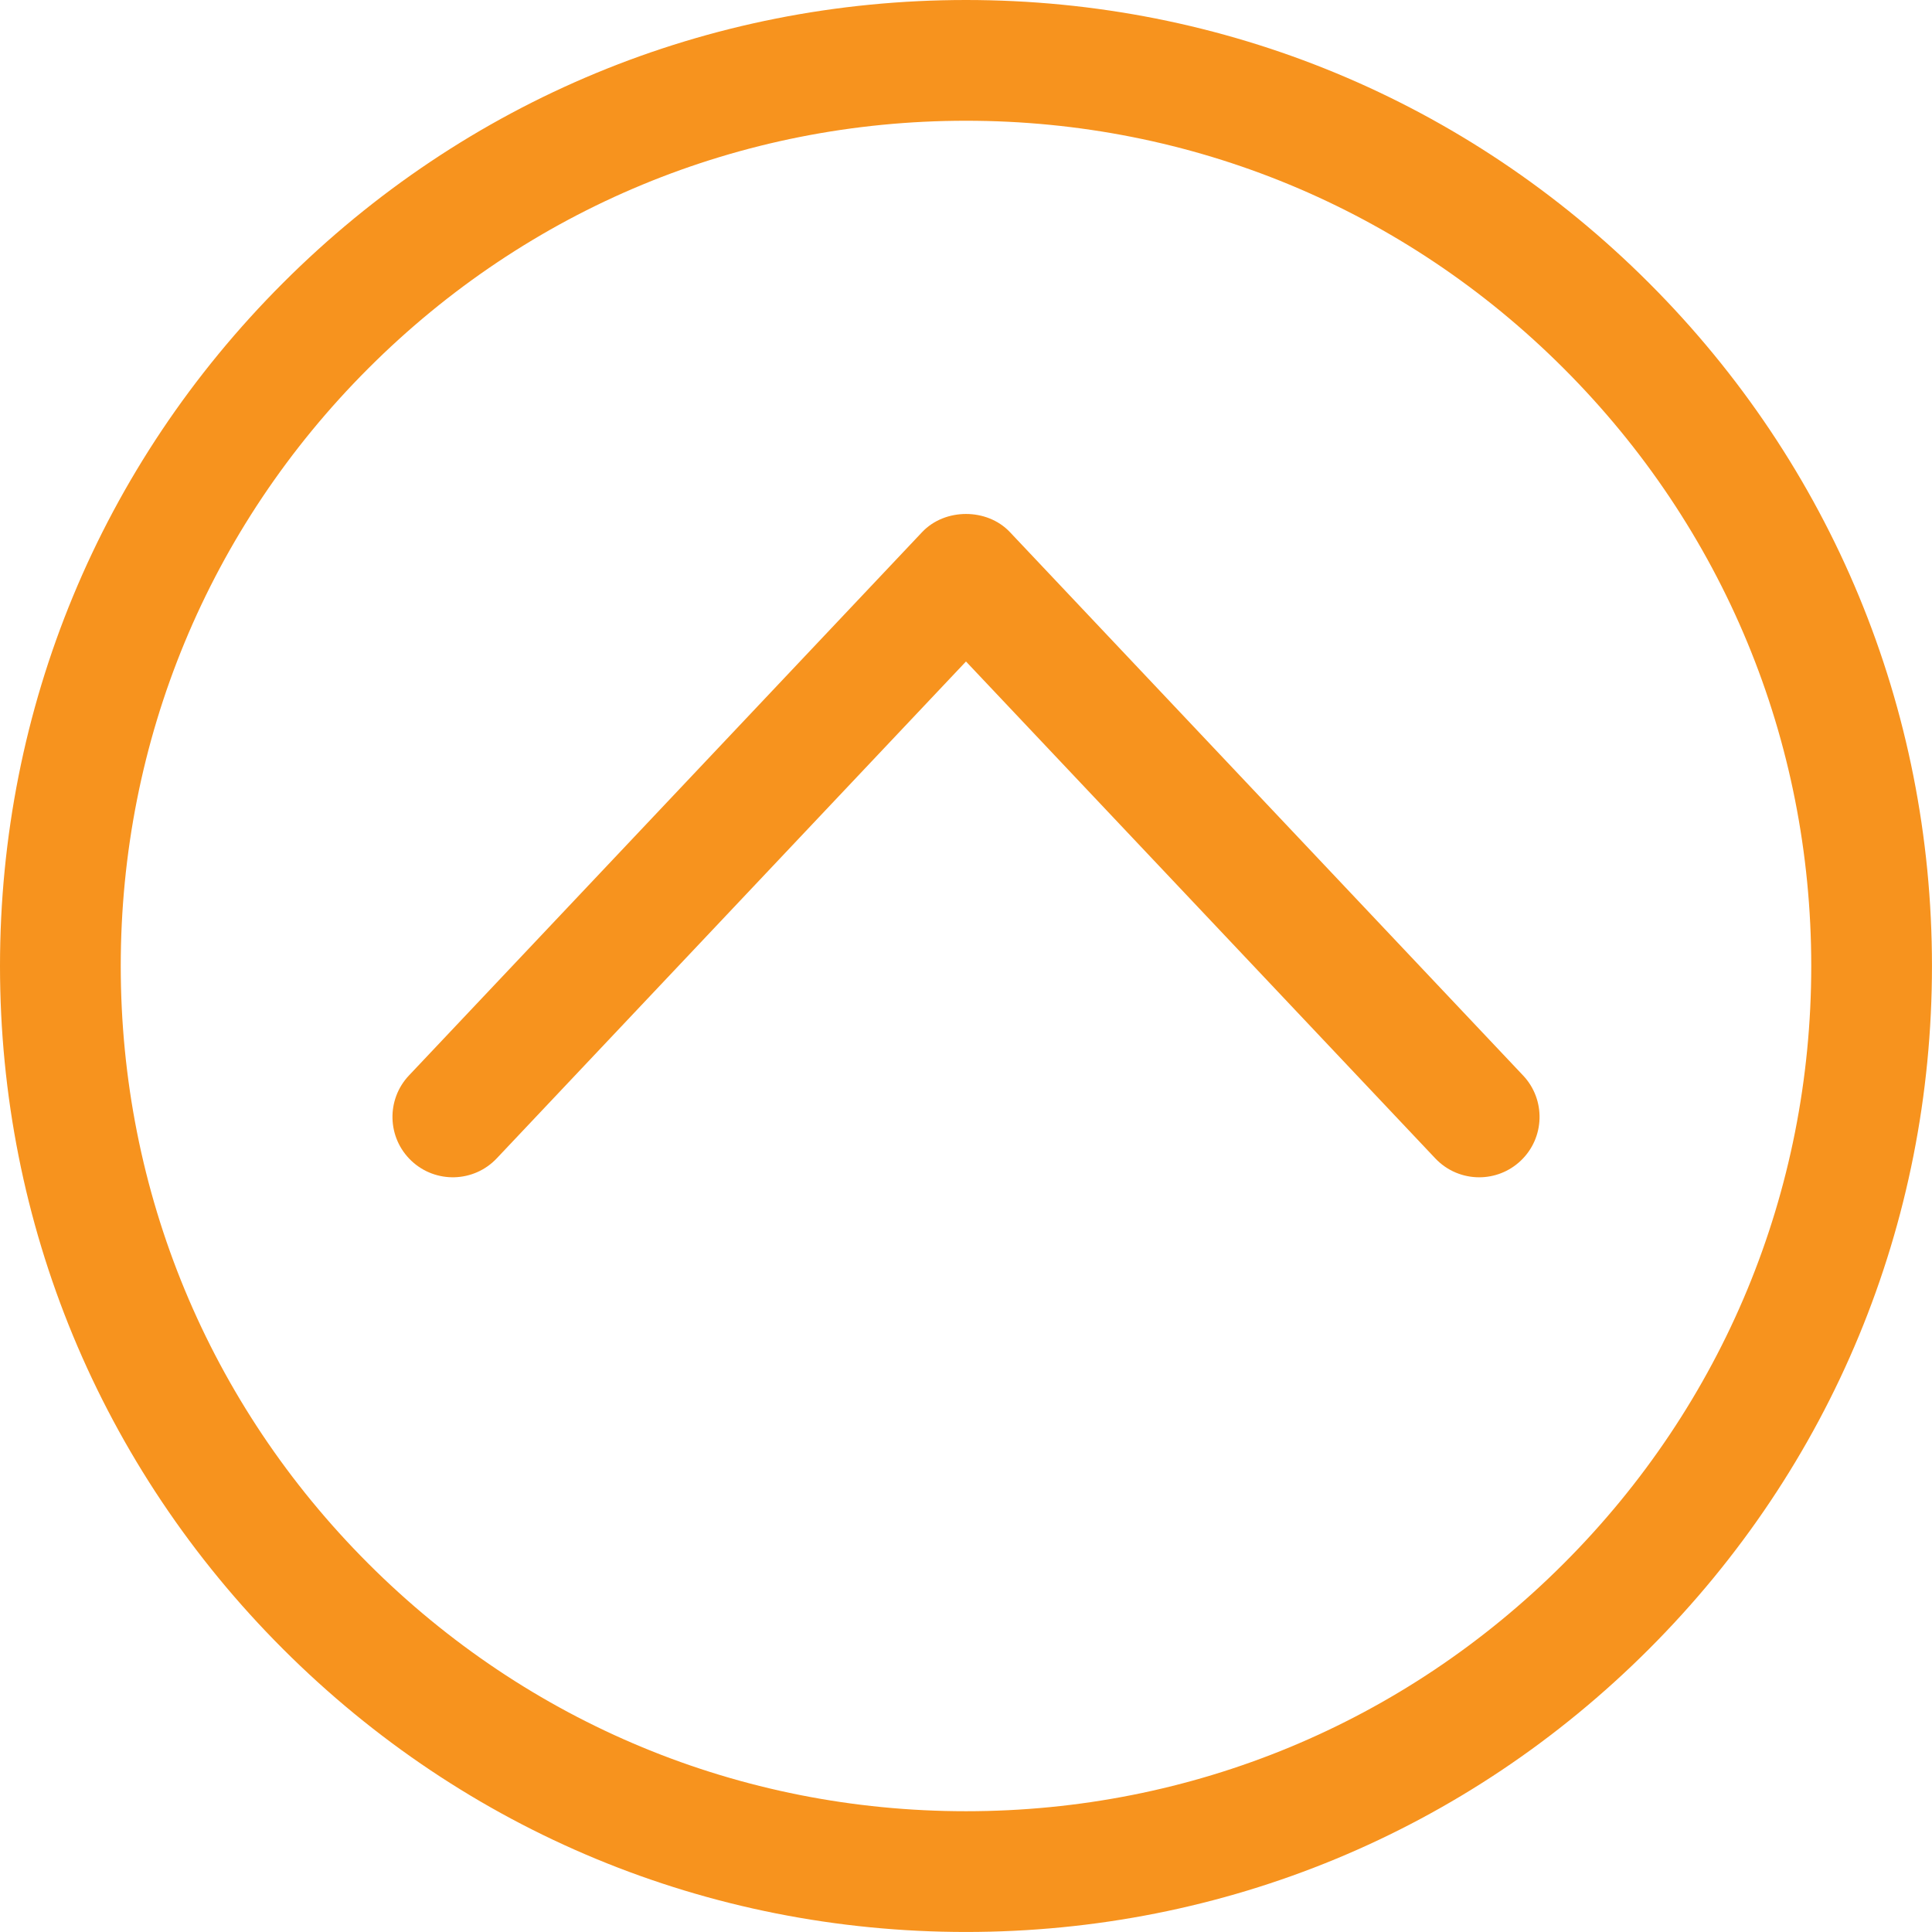 <!-- Generator: Adobe Illustrator 23.0.1, SVG Export Plug-In  -->
<svg version="1.1" xmlns="http://www.w3.org/2000/svg" xmlns:xlink="http://www.w3.org/1999/xlink" x="0px" y="0px"
	 width="64.001px" height="64px" viewBox="0 0 64.001 64" style="enable-background:new 0 0 64.001 64;" xml:space="preserve">
<style type="text/css">
	.st0{fill:#F7931E;}
</style>
<defs>
</defs>
<g>
	<path class="st0" d="M33.455,17.627c-0.756-0.801-2.152-0.801-2.908,0l-17,18c-0.758,0.803-0.722,2.069,0.081,2.827
		c0.803,0.758,2.069,0.722,2.827-0.081L32,21.913l15.546,16.46C47.94,38.79,48.47,39,49.001,39c0.493,0,0.986-0.181,1.373-0.546
		c0.803-0.758,0.839-2.024,0.081-2.827L33.455,17.627z"/>
	<path class="st0" d="M32,0C23.453,0,15.418,3.329,9.375,9.373C3.33,15.417,0,23.453,0,32s3.33,16.583,9.374,22.626
		C15.418,60.671,23.453,64,32,64s16.583-3.329,22.626-9.373c6.045-6.044,9.374-14.08,9.374-22.627s-3.33-16.583-9.374-22.626
		C48.583,3.329,40.548,0,32,0z M51.798,51.798C46.51,57.087,39.479,60,32,60s-14.509-2.913-19.798-8.202C6.913,46.51,4,39.479,4,32
		s2.913-14.51,8.203-19.798C17.491,6.913,24.522,4,32,4s14.509,2.913,19.798,8.202C57.088,17.49,60.001,24.521,60.001,32
		S57.088,46.51,51.798,51.798z"/>
</g>
</svg>
